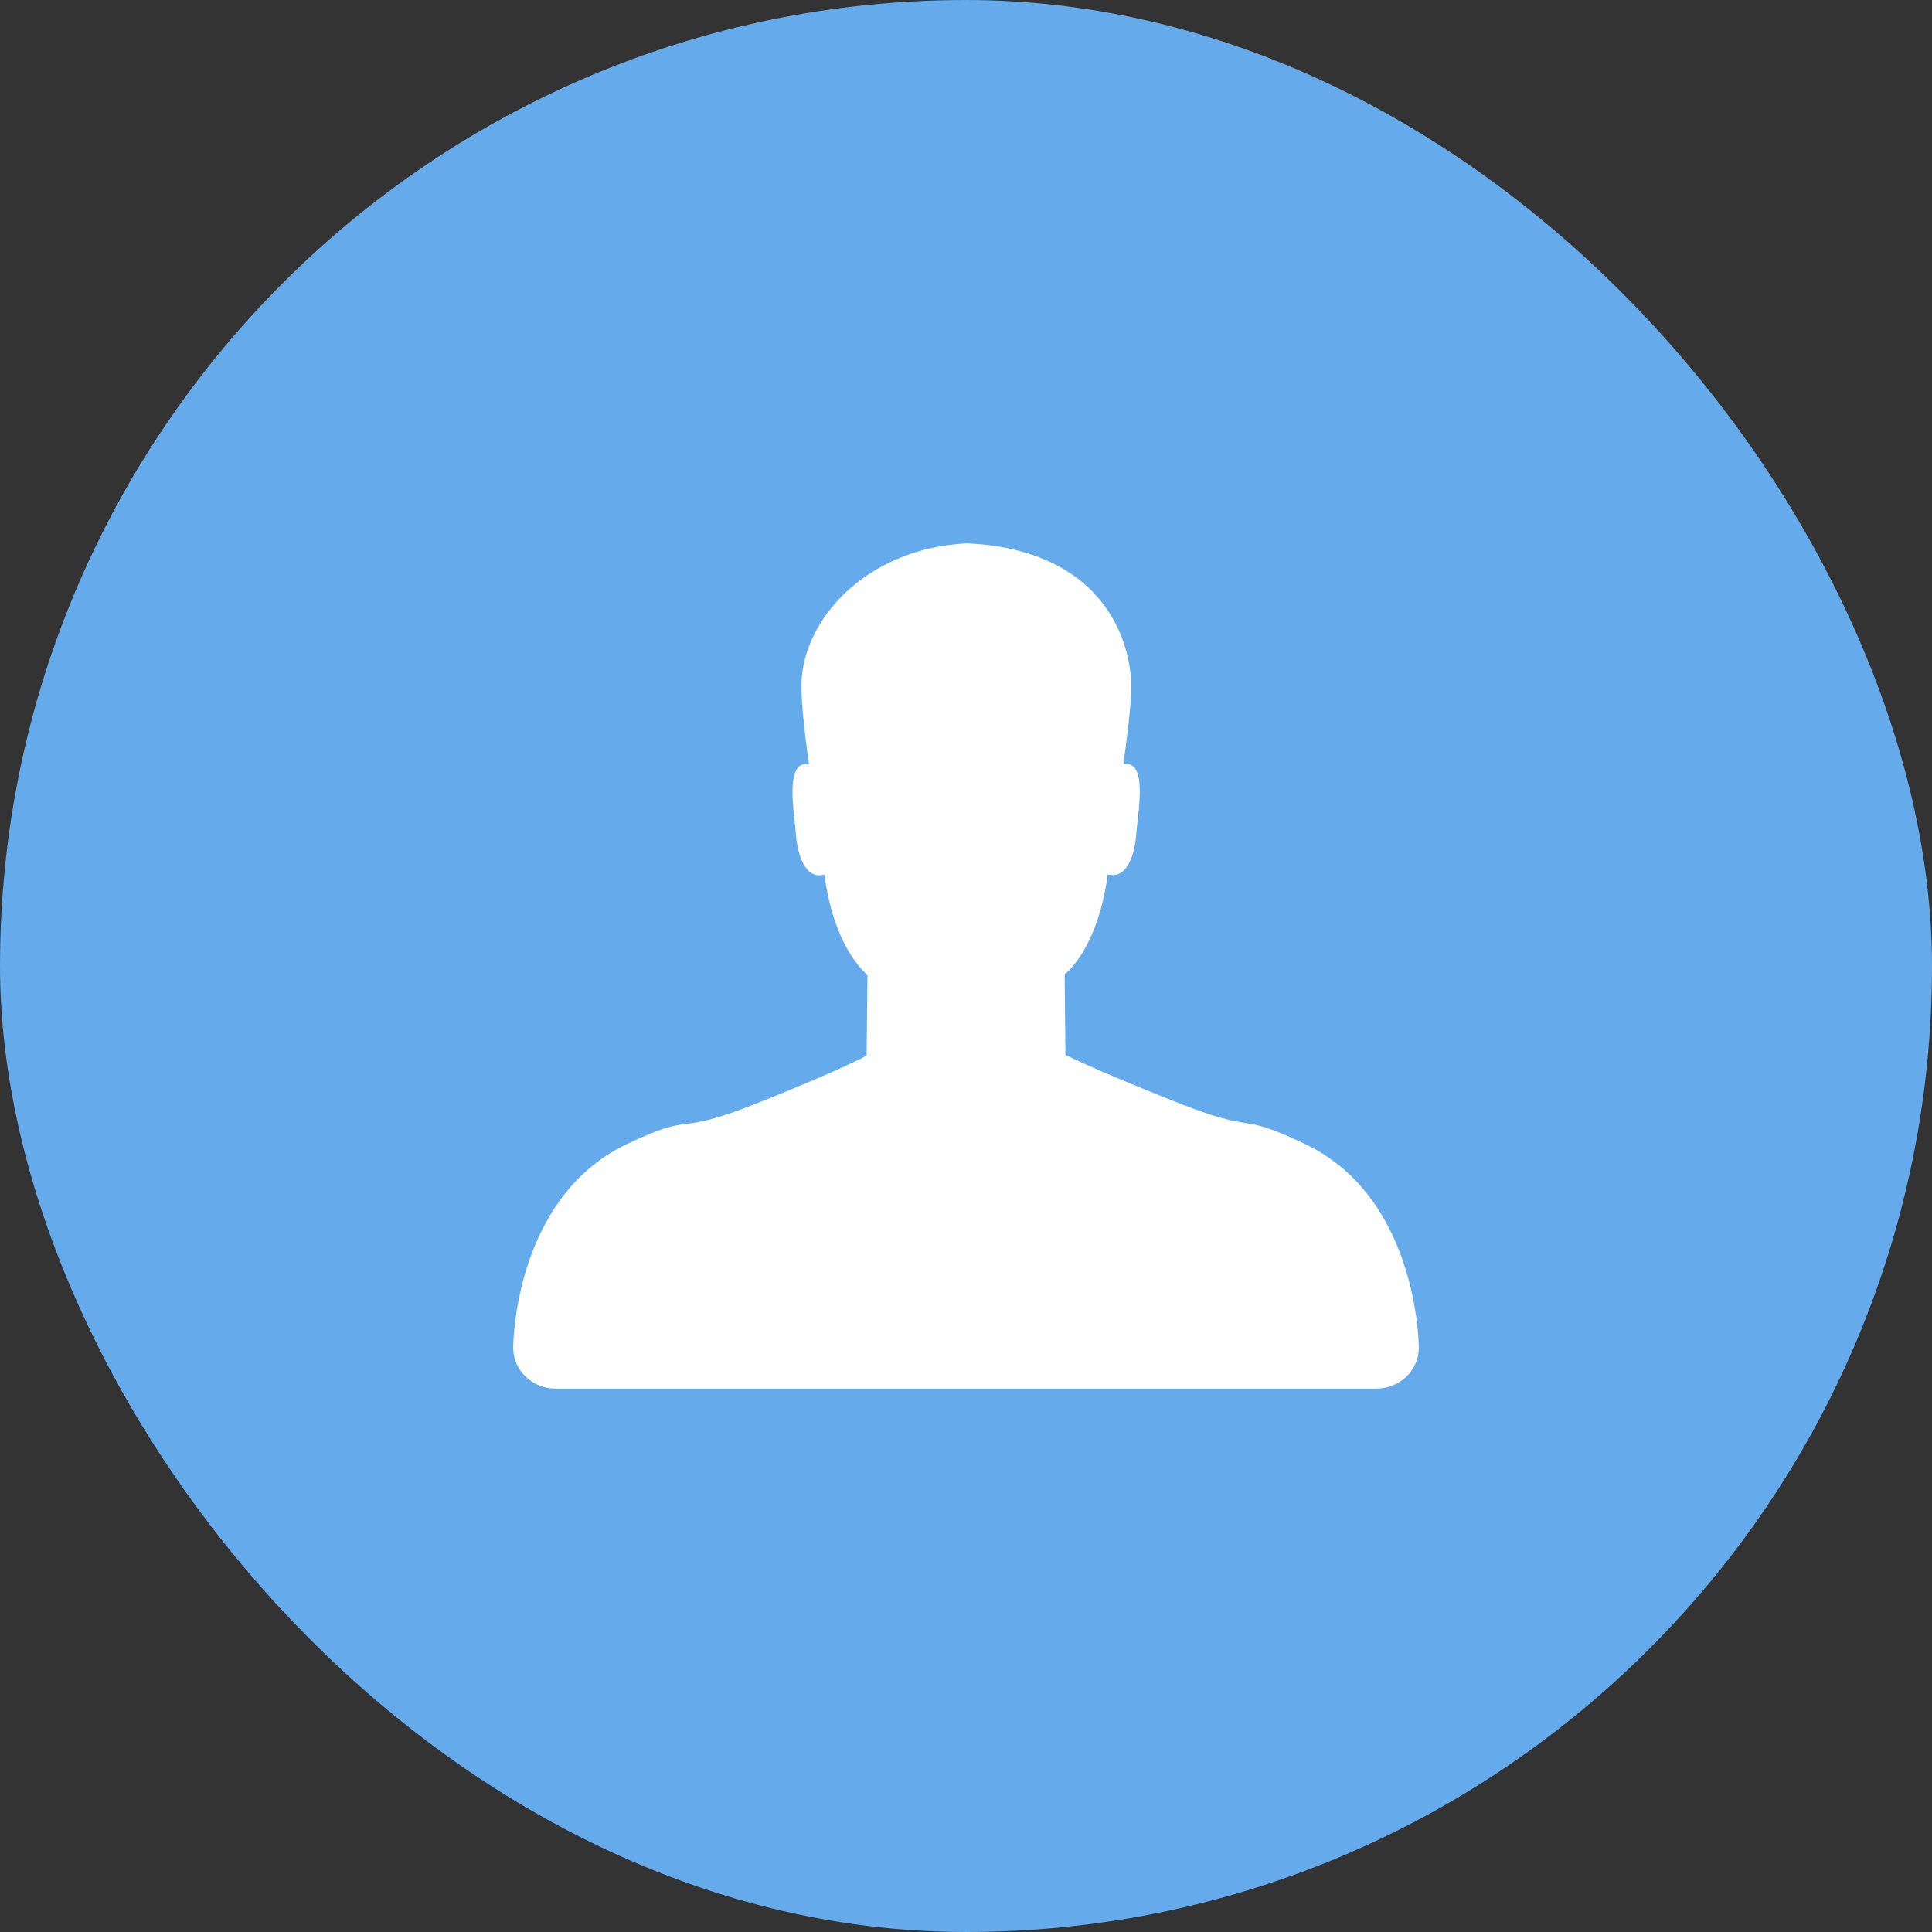 <svg width="32" height="32" viewBox="0 0 32 32" fill="none" xmlns="http://www.w3.org/2000/svg">
<rect x="0" y="0" width="32" height="32" fill="#333333" stroke="none"/>
<rect width="32" height="32" rx="16" fill="#65AAEA"/>
<path d="M23.5 22.321C23.5 22.321 23.5 19.852 21.628 18.955C20.443 18.387 20.9 18.821 19.445 18.24C17.991 17.66 17.647 17.47 17.647 17.47L17.634 16.139C17.634 16.139 18.178 15.741 18.348 14.482C18.688 14.577 18.803 14.098 18.822 13.792C18.842 13.497 19.023 12.575 18.607 12.657C18.692 12.042 18.759 11.486 18.729 11.191C18.625 10.158 17.883 9.079 16.011 9C14.42 9.079 13.387 10.159 13.283 11.192C13.253 11.487 13.314 12.043 13.399 12.659C12.983 12.575 13.162 13.499 13.181 13.794C13.201 14.1 13.313 14.58 13.654 14.486C13.823 15.744 14.368 16.146 14.368 16.146L14.354 17.484C14.354 17.484 14.01 17.686 12.555 18.267C11.101 18.848 11.557 18.387 10.373 18.955C8.5 19.852 8.5 22.321 8.5 22.321C8.5 22.321 8.5 22.322 8.5 22.323C8.5 22.697 8.815 23 9.203 23H22.797C23.185 23 23.5 22.697 23.5 22.323C23.5 22.322 23.5 22.321 23.5 22.321Z" fill="white"/>
</svg>
